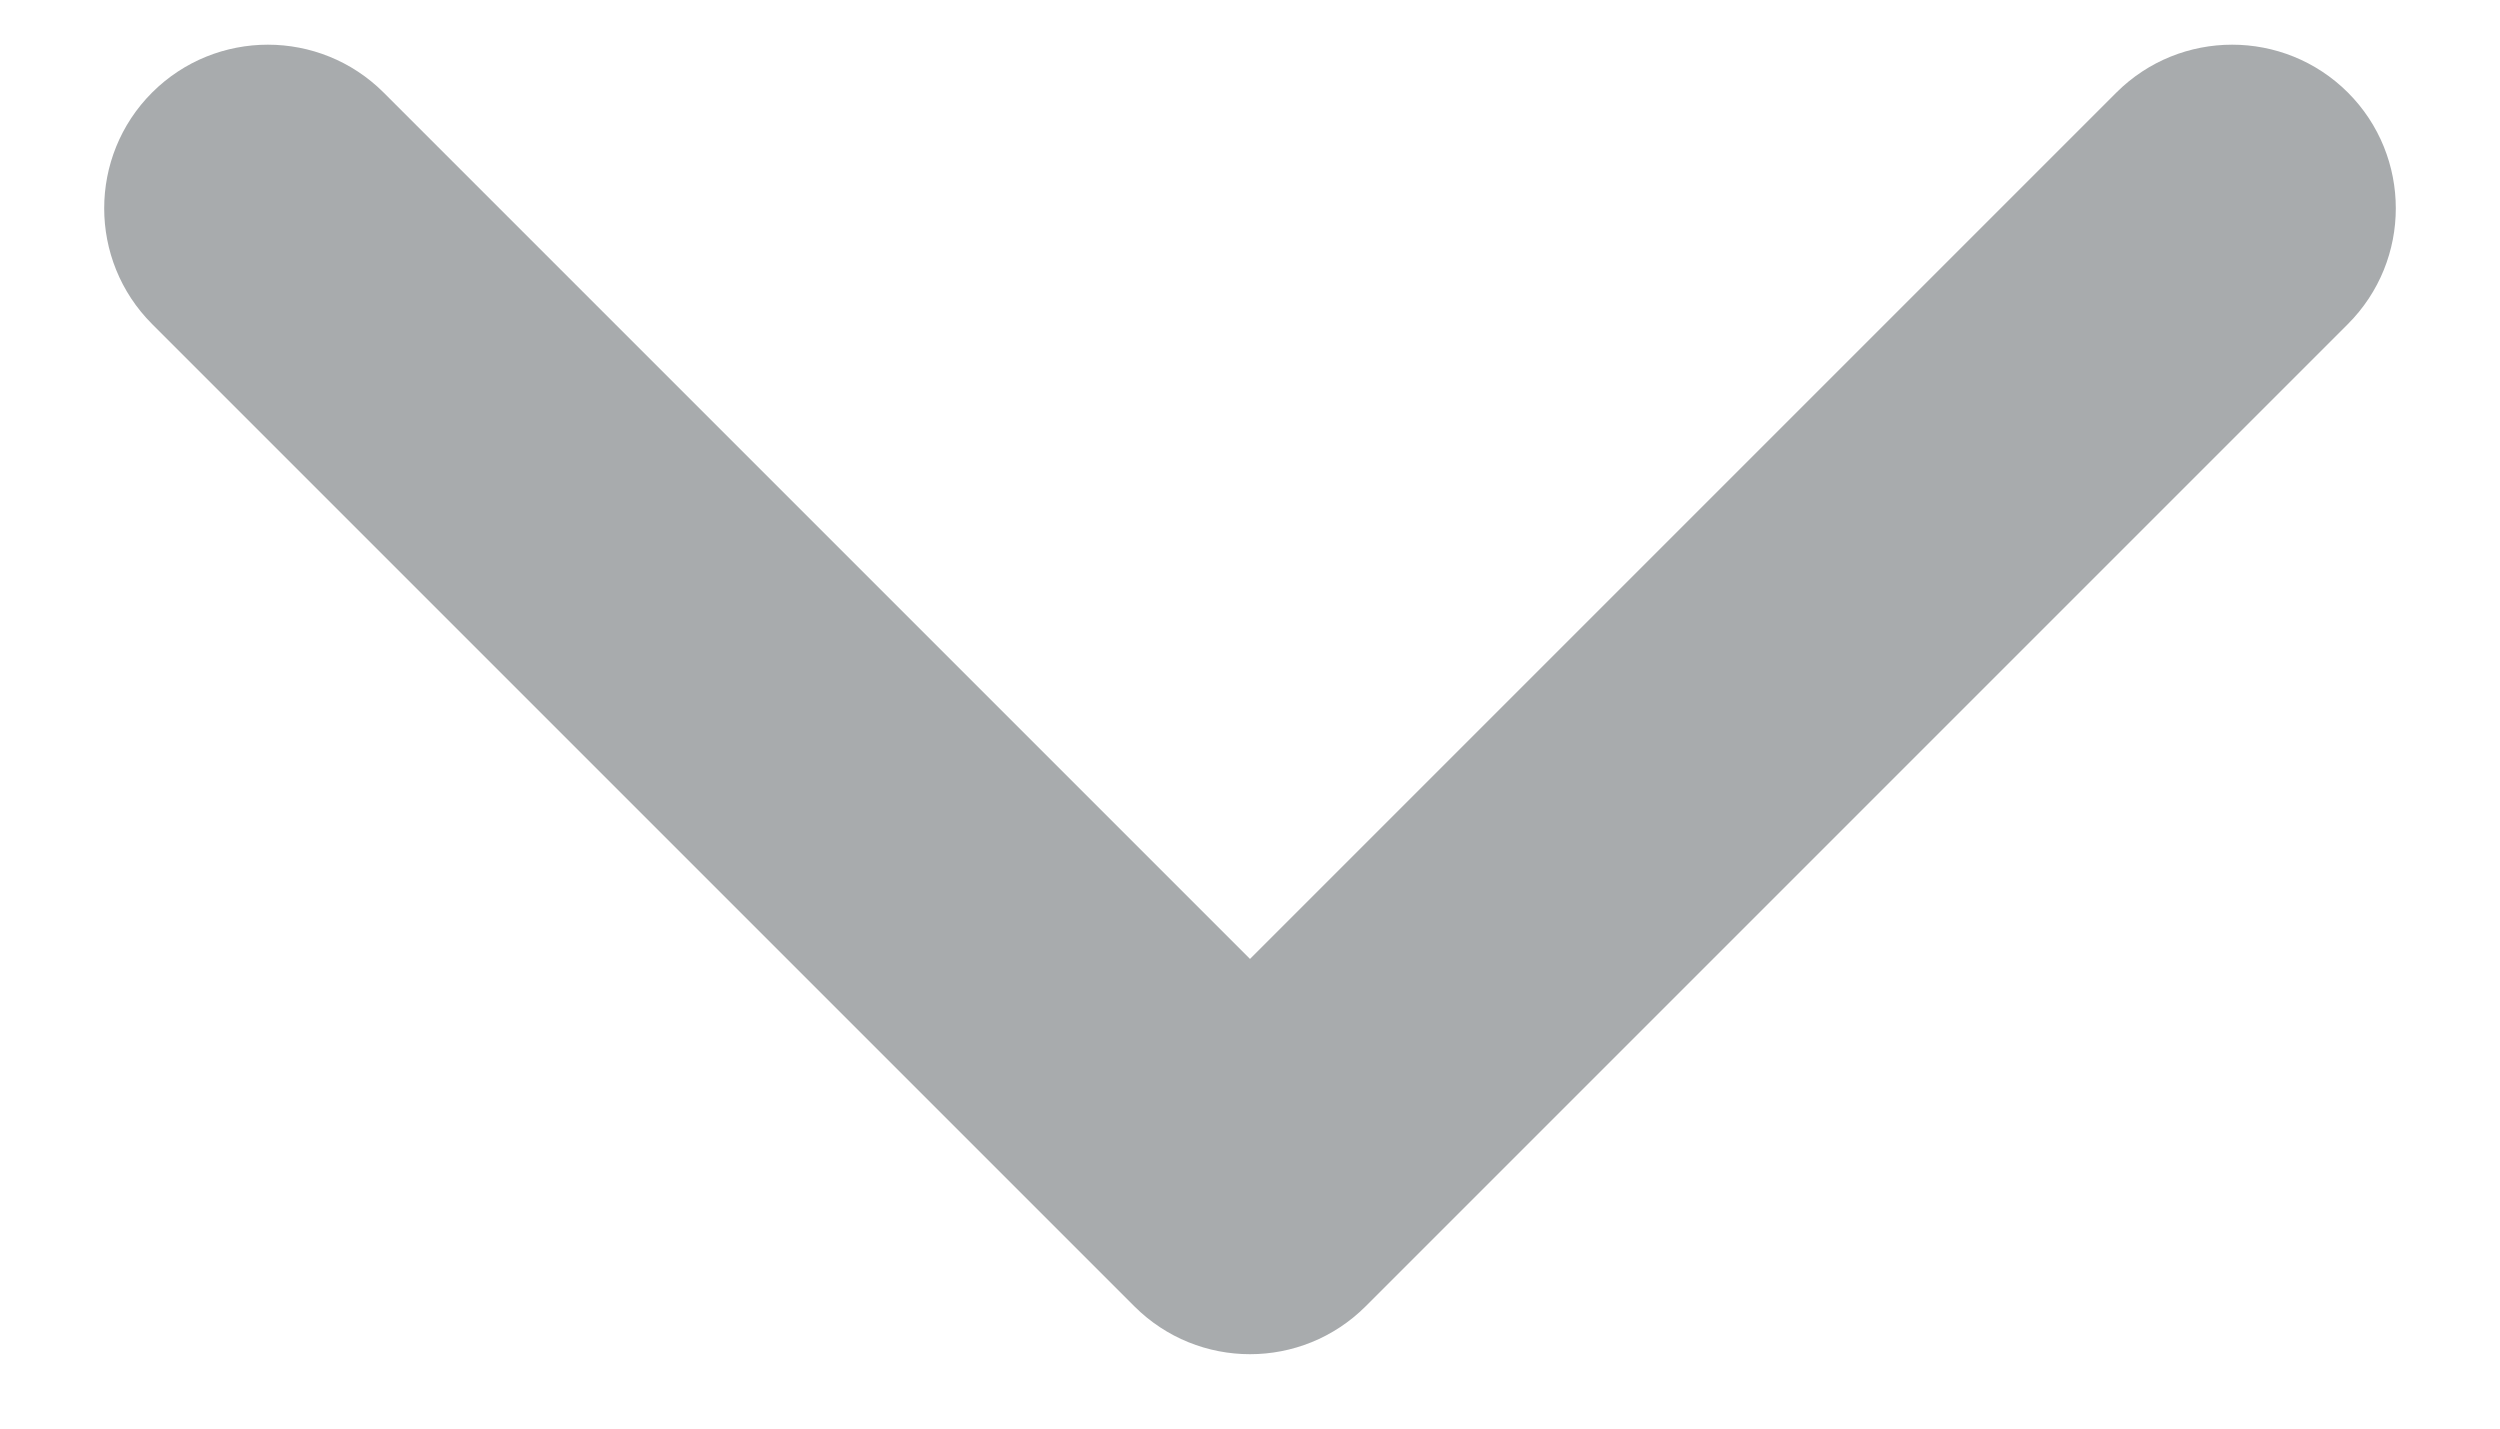 <svg width="14" height="8" viewBox="0 0 14 8" fill="none" xmlns="http://www.w3.org/2000/svg">
<path d="M0.852 0.518C1.21 0.161 1.79 0.161 2.148 0.518L7 5.37L11.852 0.518C12.21 0.161 12.79 0.161 13.148 0.518C13.506 0.876 13.506 1.457 13.148 1.815L7.648 7.315C7.29 7.673 6.71 7.673 6.352 7.315L0.852 1.815C0.494 1.457 0.494 0.876 0.852 0.518Z" fill="#A8ABAD"/>
</svg>
